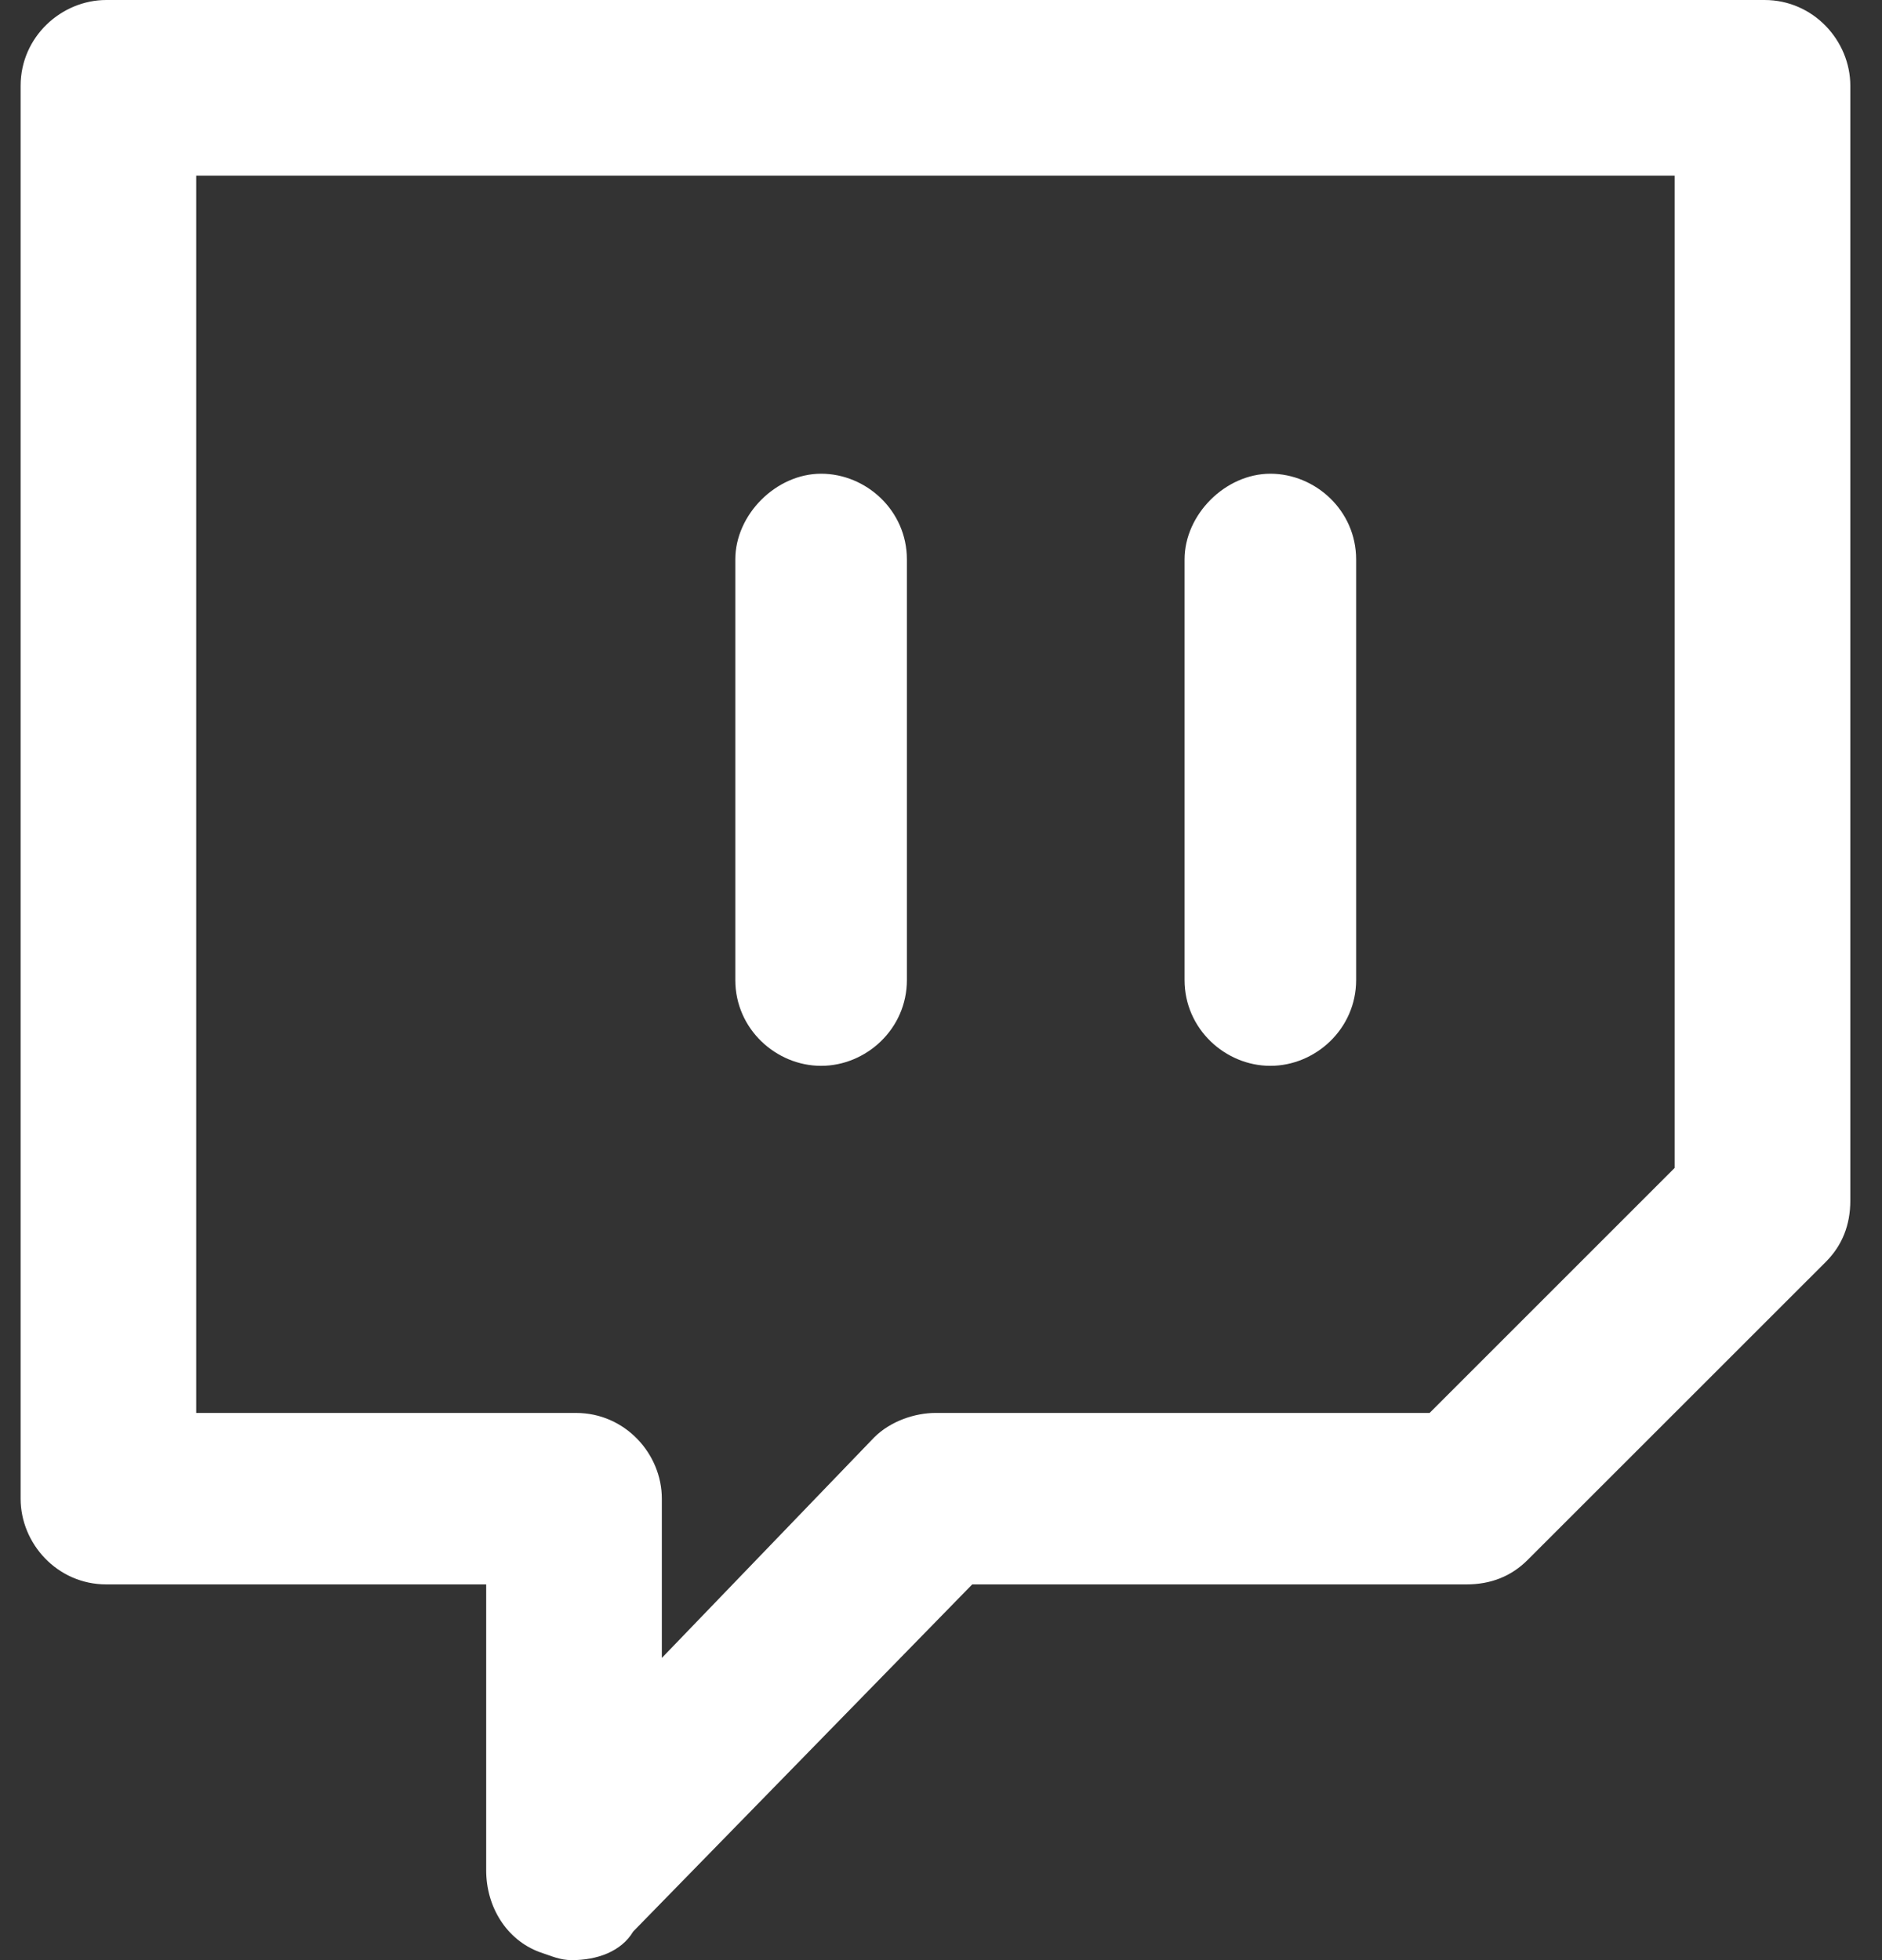 <svg width="24" height="25" viewBox="0 0 24 25" fill="none" xmlns="http://www.w3.org/2000/svg">
<rect x="0" y="0" width="24" height="25" fill="#333333" stroke="none"/>
<path d="M7.294 25C7.138 25 7.034 24.948 6.877 24.896C6.461 24.74 6.2 24.323 6.2 23.854V20.208H1.356C0.731 20.208 0.263 19.688 0.263 19.115V1.094C0.263 0.469 0.784 0 1.356 0H22.502C23.127 0 23.596 0.521 23.596 1.094V15.312C23.596 15.625 23.492 15.885 23.284 16.094L19.481 19.896C19.273 20.104 19.013 20.208 18.7 20.208H12.398L8.075 24.635C7.919 24.896 7.606 25 7.294 25ZM2.502 18.021H7.346C7.971 18.021 8.44 18.542 8.44 19.115V21.146L11.148 18.333C11.356 18.125 11.669 18.021 11.929 18.021H18.231L21.356 14.896V2.24H2.502V18.021ZM11.565 12.5V7.135C11.565 6.51 11.044 6.042 10.471 6.042C9.898 6.042 9.377 6.562 9.377 7.135V12.5C9.377 13.125 9.898 13.594 10.471 13.594C11.044 13.594 11.565 13.125 11.565 12.5ZM17.294 12.5V7.135C17.294 6.51 16.773 6.042 16.2 6.042C15.627 6.042 15.106 6.562 15.106 7.135V12.5C15.106 13.125 15.627 13.594 16.2 13.594C16.773 13.594 17.294 13.125 17.294 12.5Z" fill="white"/>
</svg>
